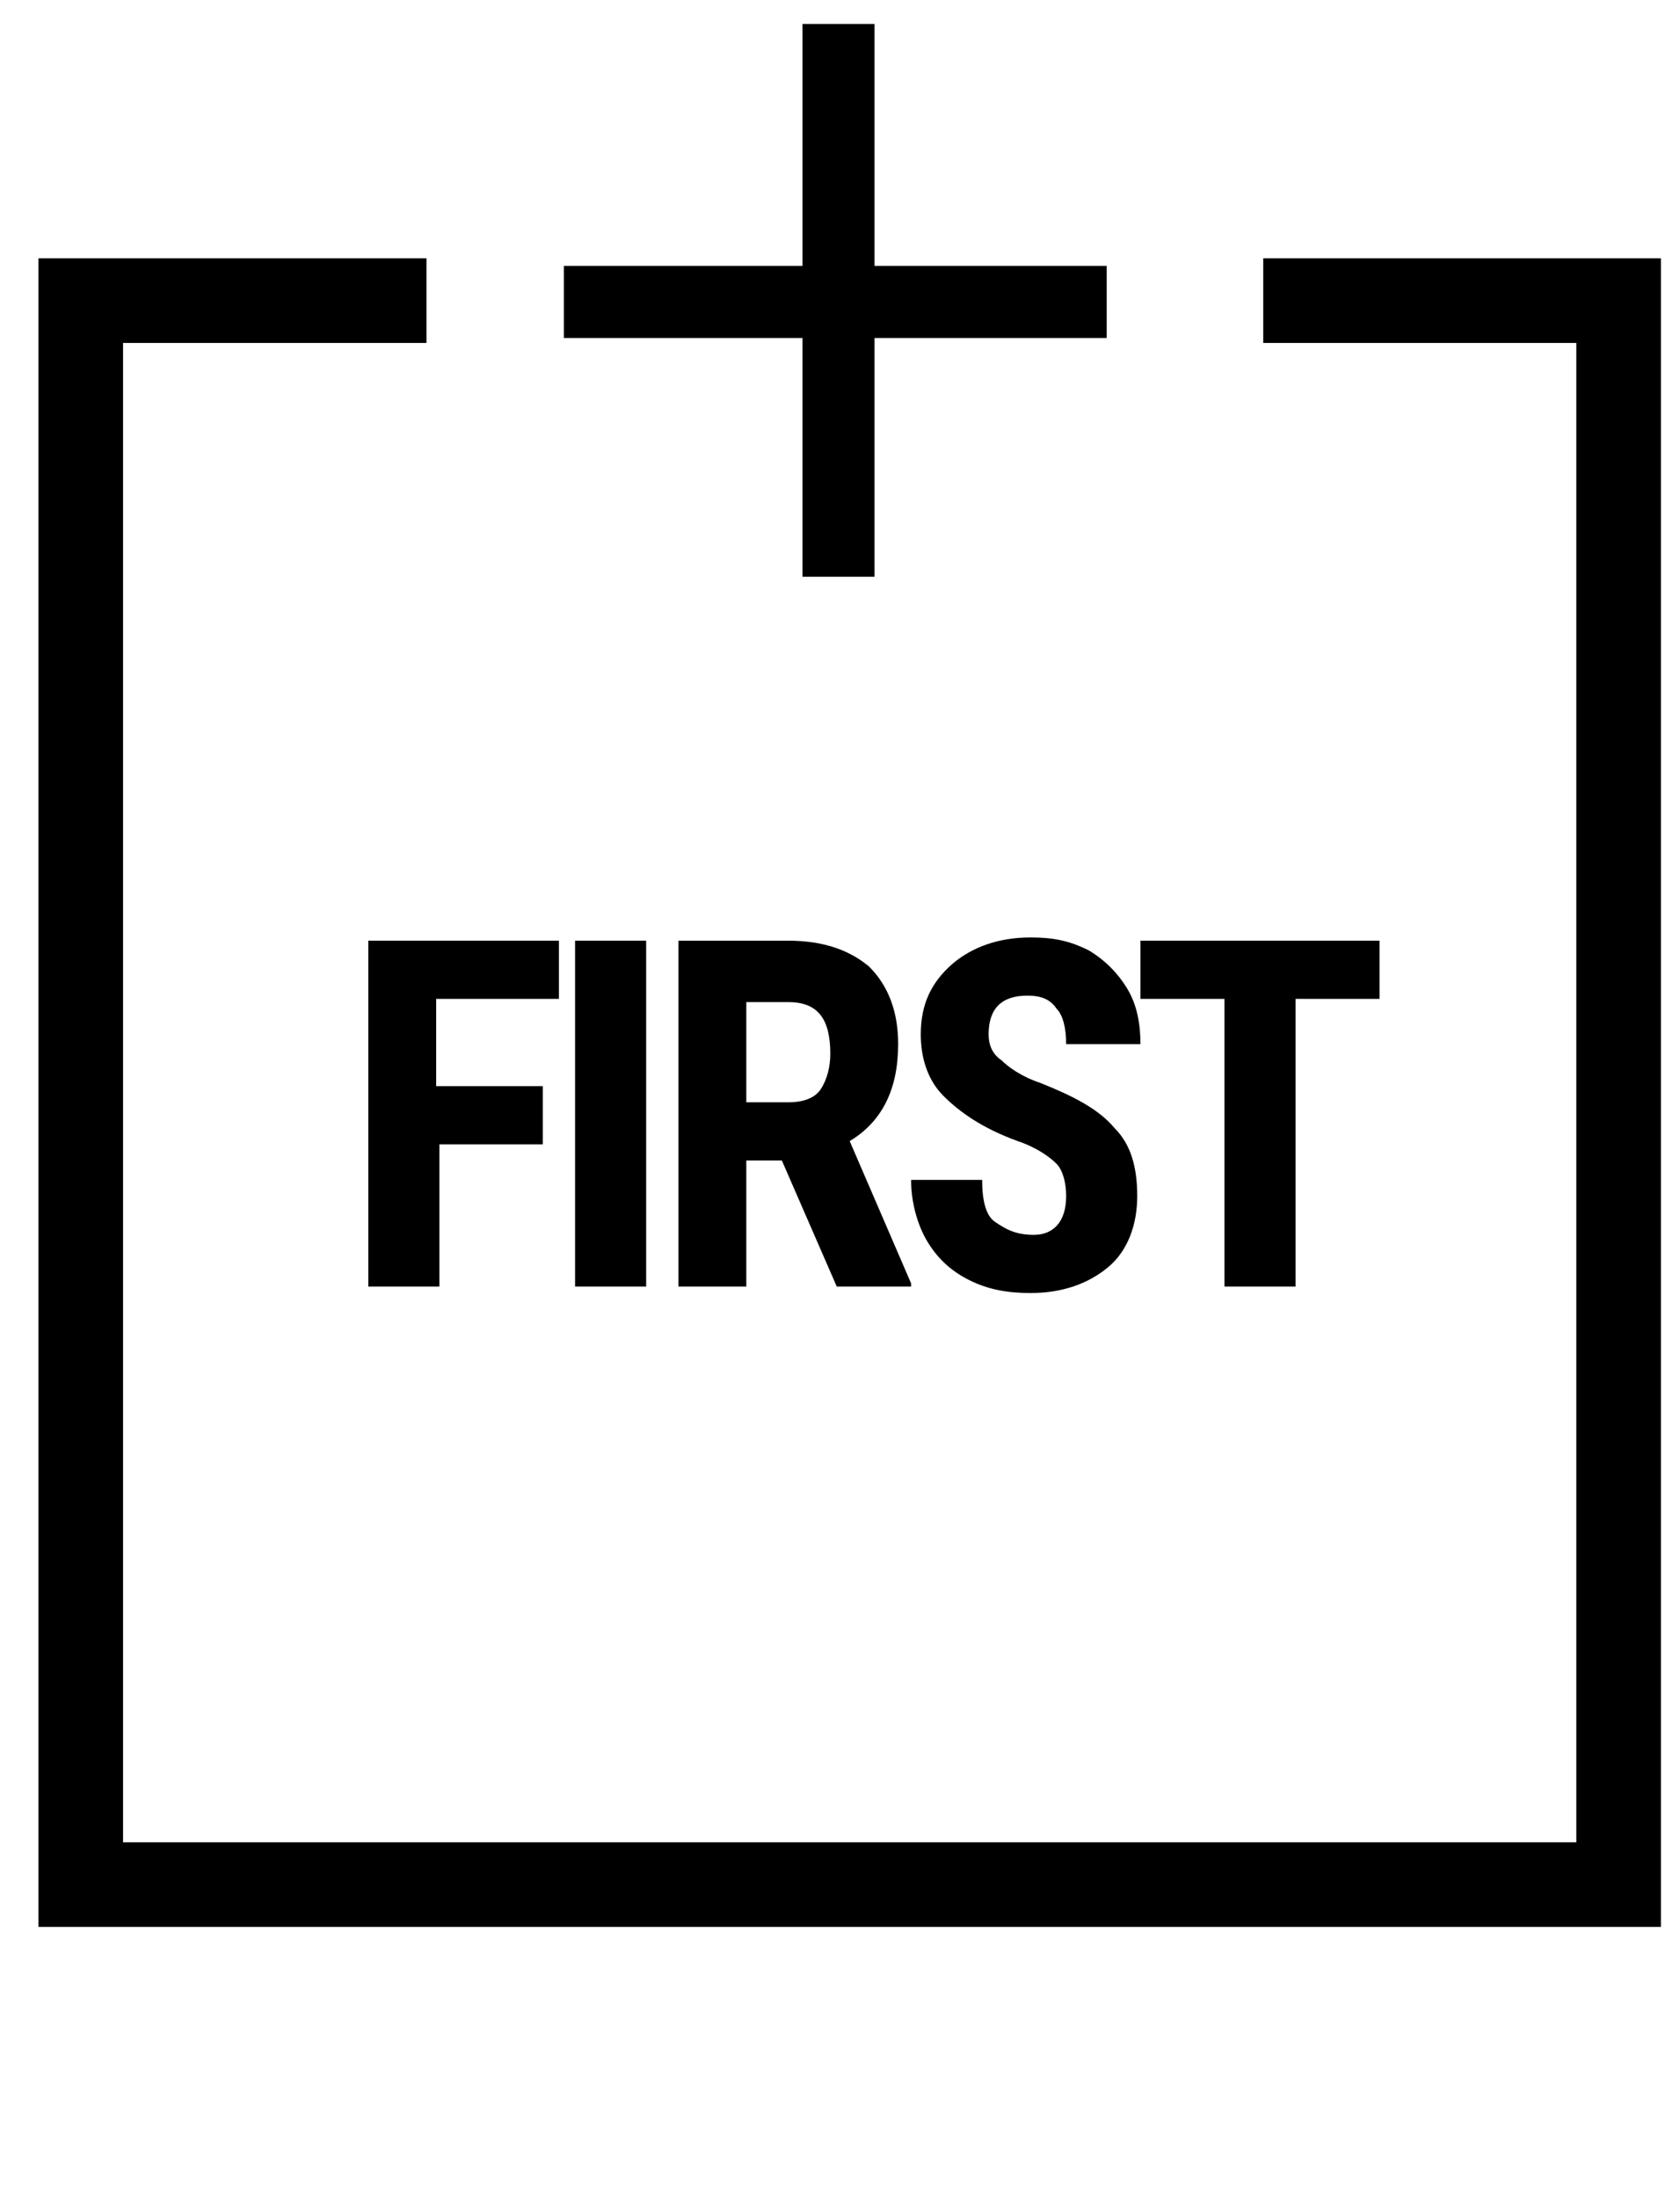<?xml version="1.0" encoding="utf-8"?>
<!-- Generator: Adobe Illustrator 24.2.1, SVG Export Plug-In . SVG Version: 6.00 Build 0)  -->
<svg width="52px" height="68px" viewBox="0 0 52 68" version="1.1" xmlns="http://www.w3.org/2000/svg" xmlns:xlink="http://www.w3.org/1999/xlink">
<style type="text/css">
	.st0{fill:none;stroke:#000000;stroke-width:2.618;}
	.st1{enable-background:new    ;}
	.st2{fill:none;stroke:#000000;stroke-width:2.23;}
</style>
<polyline id="Stroke-1" class="st0" points="39.1,9.3 50.1,9.3 50.1,58.3 2.5,58.3 2.5,9.3 13.2,9.3 "/>
<g class="st1">
	<path d="M16.9,35.4h-3.3v4.4h-2.2V29.1h5.9v1.8h-3.8v2.7h3.3V35.4z"/>
	<path d="M20,39.8h-2.2V29.1H20V39.8z"/>
	<path d="M24.2,35.9h-1.1v3.9H21V29.1h3.4c1.1,0,1.9,0.3,2.5,0.8c0.6,0.6,0.9,1.4,0.9,2.4c0,1.4-0.5,2.4-1.5,3l1.9,4.4v0.1h-2.3
		L24.2,35.9z M23.2,34.1h1.2c0.4,0,0.8-0.1,1-0.4c0.2-0.3,0.3-0.7,0.3-1.1c0-1.1-0.4-1.6-1.3-1.6h-1.3V34.1z"/>
	<path d="M33,37c0-0.4-0.1-0.8-0.3-1c-0.2-0.2-0.6-0.5-1.2-0.7c-1.1-0.4-1.8-0.9-2.3-1.4c-0.5-0.5-0.7-1.2-0.7-1.9
		c0-0.9,0.3-1.6,1-2.2c0.6-0.5,1.4-0.8,2.4-0.8c0.7,0,1.2,0.1,1.8,0.4c0.5,0.3,0.9,0.7,1.2,1.2c0.3,0.5,0.4,1.1,0.4,1.7H33
		c0-0.5-0.1-0.9-0.3-1.1c-0.2-0.3-0.5-0.4-0.9-0.4c-0.4,0-0.7,0.1-0.9,0.3c-0.2,0.2-0.3,0.5-0.3,0.9c0,0.3,0.1,0.6,0.4,0.8
		c0.2,0.2,0.6,0.5,1.2,0.7c1,0.4,1.8,0.8,2.3,1.4c0.5,0.5,0.7,1.2,0.7,2.1c0,0.9-0.3,1.7-0.9,2.2s-1.4,0.8-2.4,0.8
		c-0.7,0-1.3-0.1-1.9-0.4s-1-0.7-1.3-1.2c-0.3-0.5-0.5-1.2-0.5-1.9h2.2c0,0.6,0.1,1.1,0.4,1.3s0.6,0.4,1.2,0.4
		C32.6,38.2,33,37.8,33,37z"/>
	<path d="M42.7,30.9h-2.6v8.9h-2.2v-8.9h-2.6v-1.8h7.4V30.9z"/>
</g>
<g id="cross-copy" transform="translate(14.854, 0.241)">
	<line id="Stroke-4" class="st2" x1="11.1" y1="0.5" x2="11.1" y2="17.6"/>
	<line id="Stroke-3" class="st2" x1="2.6" y1="9.1" x2="19.4" y2="9.1"/>
</g>
</svg>
